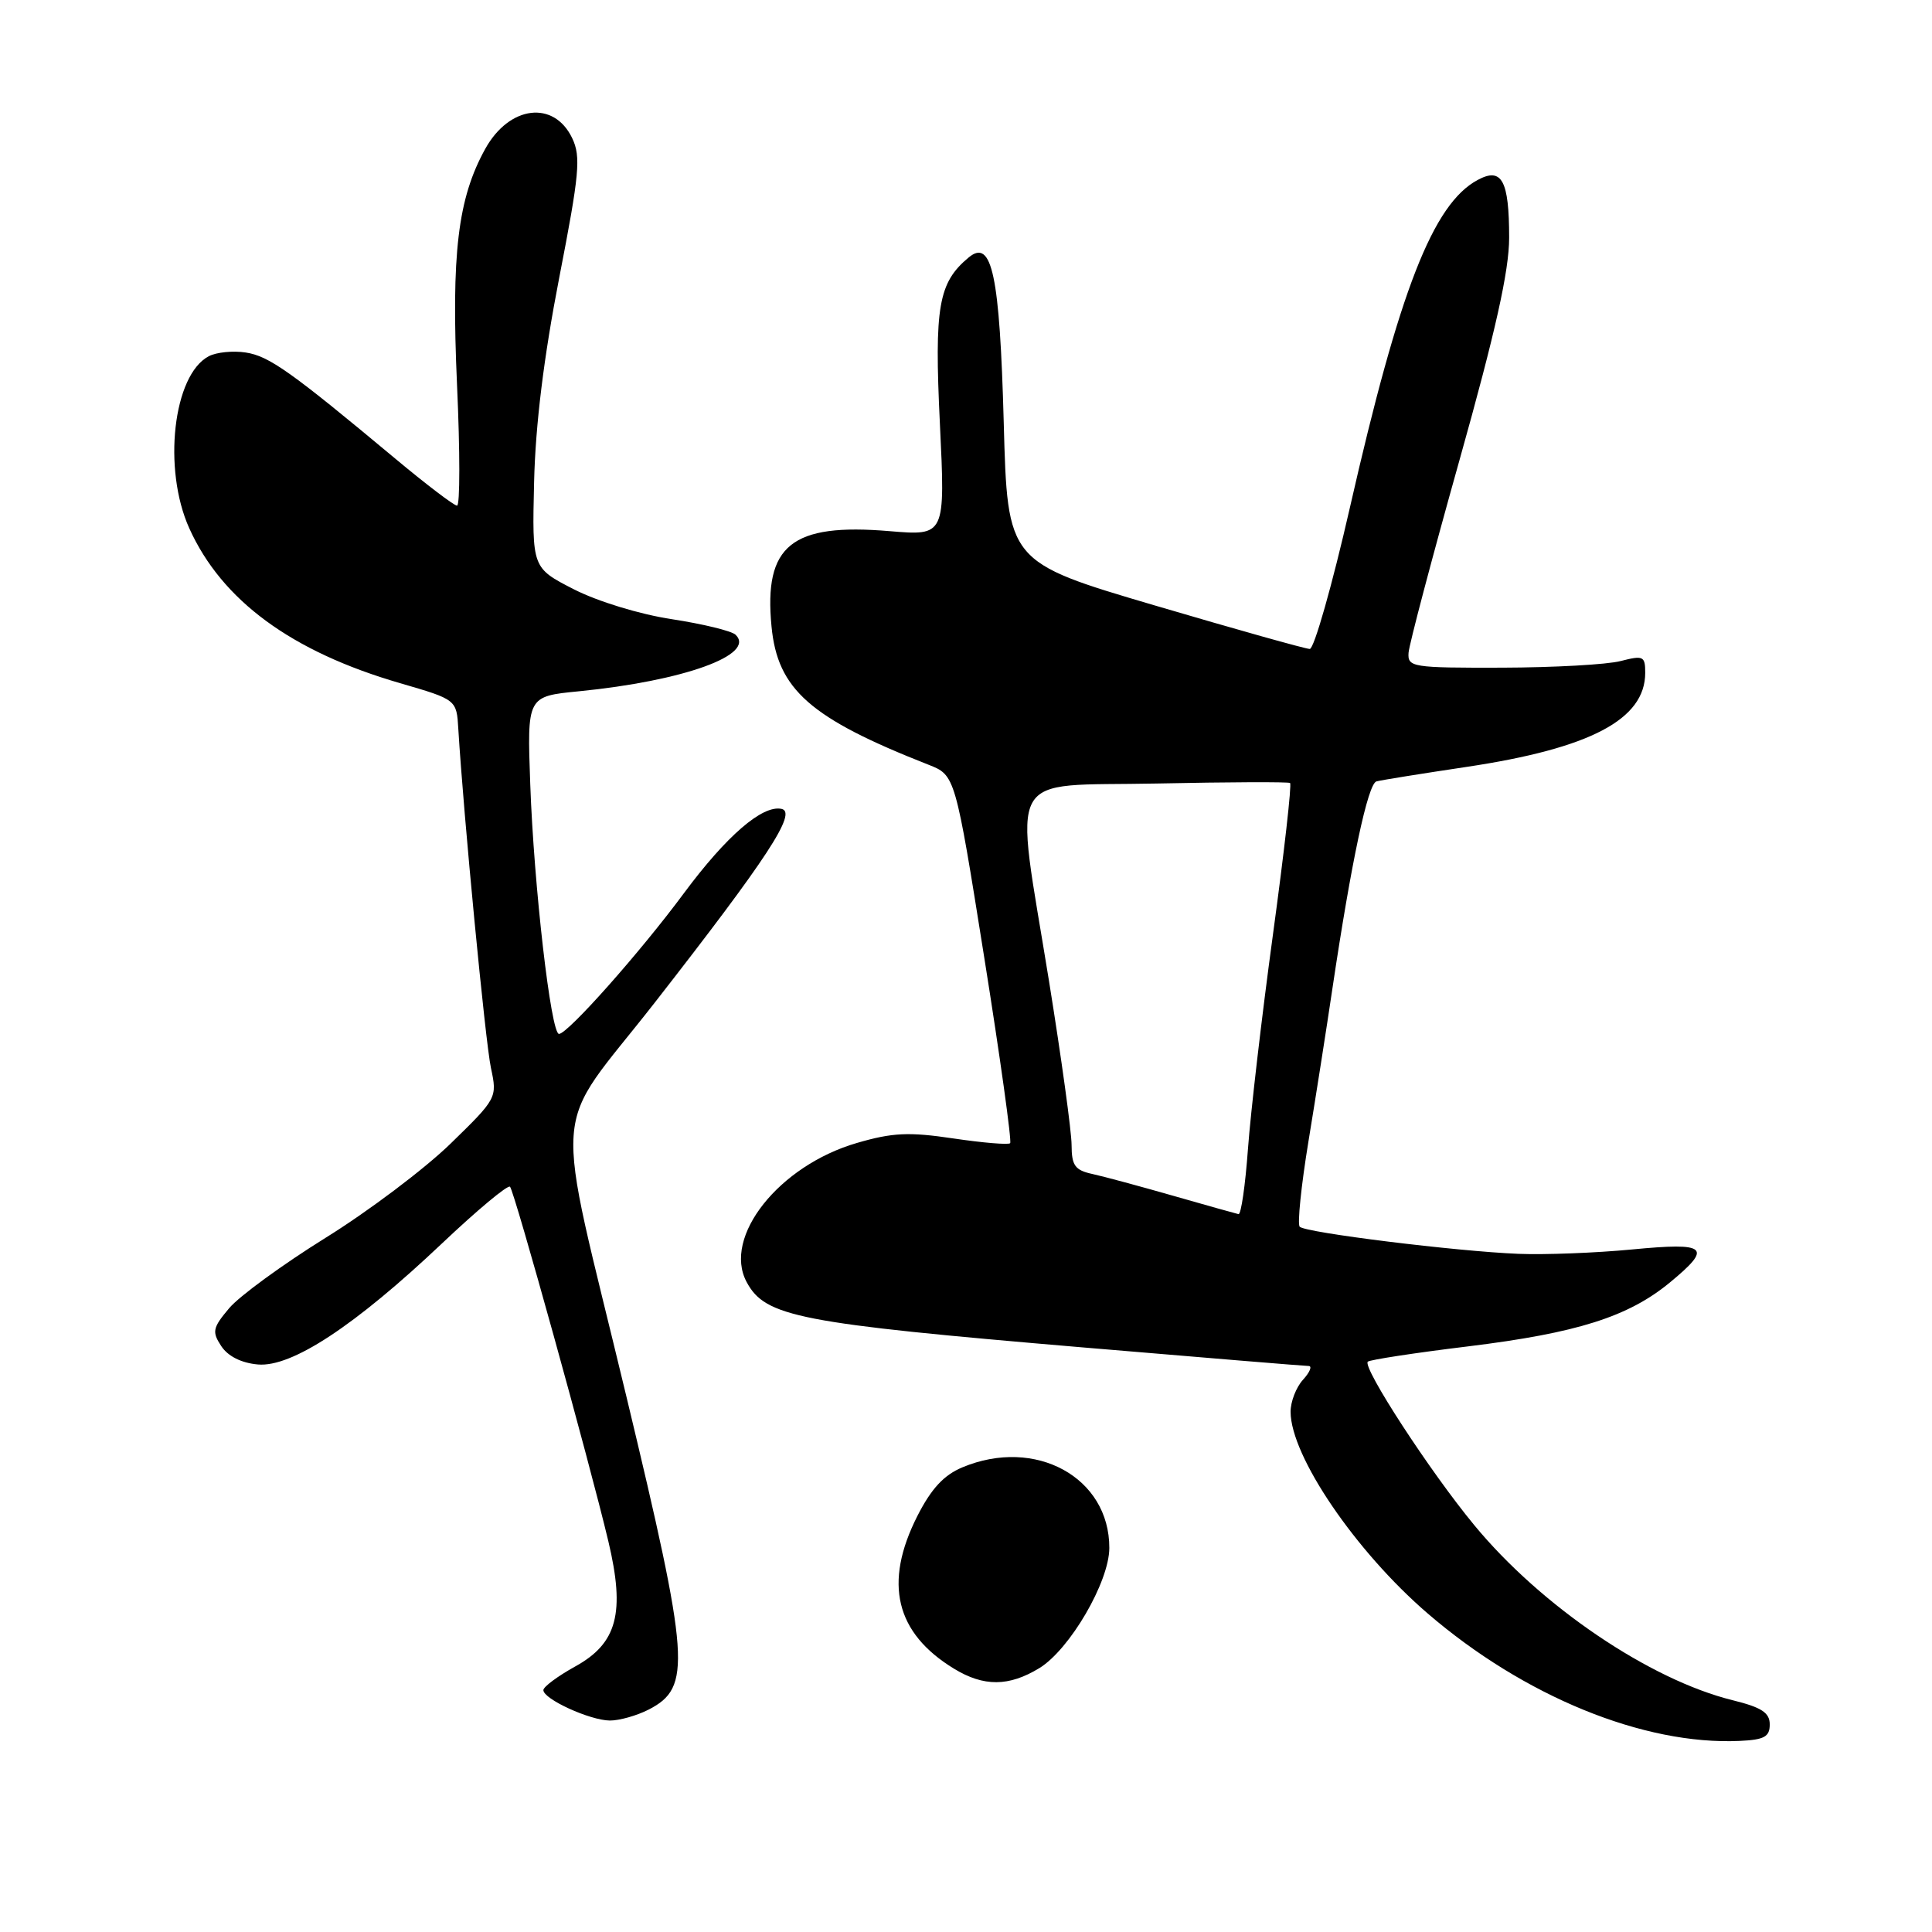 <?xml version="1.0" encoding="UTF-8" standalone="no"?>
<!DOCTYPE svg PUBLIC "-//W3C//DTD SVG 1.1//EN" "http://www.w3.org/Graphics/SVG/1.1/DTD/svg11.dtd" >
<svg xmlns="http://www.w3.org/2000/svg" xmlns:xlink="http://www.w3.org/1999/xlink" version="1.1" viewBox="0 0 256 256">
 <g >
 <path fill="currentColor"
d=" M 234.50 228.50 C 234.50 226.94 233.43 226.24 229.59 225.29 C 218.60 222.58 204.19 212.82 195.34 202.08 C 189.50 195.02 180.49 181.17 181.24 180.43 C 181.49 180.18 187.48 179.26 194.55 178.40 C 208.97 176.63 215.75 174.48 221.25 169.95 C 226.97 165.23 226.26 164.60 216.25 165.56 C 211.44 166.02 204.66 166.28 201.20 166.14 C 192.98 165.81 173.00 163.34 172.22 162.55 C 171.89 162.22 172.41 157.12 173.38 151.22 C 174.35 145.32 175.78 136.22 176.55 131.00 C 179.05 114.22 181.25 103.84 182.39 103.54 C 183.00 103.37 188.37 102.51 194.32 101.62 C 210.73 99.16 218.00 95.33 218.00 89.15 C 218.00 86.94 217.75 86.82 214.75 87.59 C 212.96 88.06 205.88 88.45 199.00 88.47 C 187.11 88.50 186.51 88.40 186.64 86.50 C 186.72 85.40 189.75 73.93 193.38 61.00 C 198.17 43.94 199.97 35.86 199.97 31.50 C 199.97 23.90 199.00 22.12 195.81 23.84 C 189.89 27.00 185.43 38.43 178.87 67.25 C 176.52 77.56 174.12 85.99 173.55 85.99 C 172.97 85.98 163.72 83.38 153.00 80.22 C 133.50 74.47 133.50 74.47 133.00 55.99 C 132.47 36.43 131.44 31.56 128.36 34.11 C 124.34 37.45 123.79 40.62 124.54 56.12 C 125.26 71.00 125.26 71.00 117.88 70.38 C 104.87 69.28 101.19 72.25 102.23 83.01 C 103.03 91.37 107.35 95.17 123.03 101.33 C 126.57 102.72 126.57 102.72 130.42 126.89 C 132.54 140.18 134.08 151.25 133.85 151.48 C 133.62 151.71 130.24 151.43 126.33 150.85 C 120.43 149.97 118.26 150.07 113.54 151.45 C 103.22 154.45 95.73 163.89 98.93 169.87 C 101.40 174.49 105.76 175.34 143.49 178.54 C 159.44 179.89 172.90 181.00 173.40 181.00 C 173.90 181.00 173.57 181.82 172.65 182.83 C 171.74 183.83 171.00 185.75 171.01 187.08 C 171.03 192.94 179.61 205.55 189.15 213.77 C 201.93 224.78 217.79 231.26 230.50 230.68 C 233.77 230.53 234.50 230.14 234.50 228.50 Z  M 85.97 226.52 C 91.66 223.57 91.41 220.06 82.99 185.00 C 73.28 144.56 72.83 150.69 86.76 132.85 C 101.72 113.67 105.68 107.62 103.55 107.18 C 101.01 106.65 96.27 110.75 90.64 118.33 C 84.82 126.20 75.22 137.00 74.07 137.00 C 73.00 137.00 70.74 117.38 70.26 103.89 C 69.84 92.27 69.84 92.27 76.70 91.60 C 90.60 90.23 100.23 86.75 97.46 84.10 C 96.93 83.60 93.15 82.68 89.05 82.05 C 84.80 81.41 79.21 79.70 76.05 78.09 C 70.50 75.25 70.50 75.25 70.77 63.88 C 70.95 56.26 72.06 47.31 74.10 36.80 C 76.78 23.04 76.99 20.76 75.82 18.31 C 73.40 13.25 67.49 13.97 64.30 19.72 C 60.66 26.29 59.78 33.60 60.56 51.03 C 60.96 59.81 60.96 67.00 60.56 67.00 C 60.17 67.00 56.47 64.19 52.35 60.75 C 38.54 49.23 35.65 47.18 32.56 46.71 C 30.88 46.45 28.67 46.67 27.67 47.20 C 22.94 49.67 21.53 62.14 25.08 70.00 C 29.39 79.56 38.61 86.34 53.00 90.52 C 60.50 92.70 60.50 92.70 60.73 96.60 C 61.42 107.99 64.31 138.04 65.05 141.50 C 65.90 145.46 65.85 145.55 59.70 151.54 C 56.29 154.86 48.84 160.48 43.15 164.01 C 37.46 167.55 31.70 171.75 30.36 173.35 C 28.17 175.95 28.07 176.47 29.32 178.37 C 30.21 179.72 32.00 180.61 34.18 180.80 C 38.66 181.19 47.03 175.68 58.60 164.73 C 63.25 160.33 67.29 156.96 67.58 157.25 C 68.16 157.83 78.10 193.68 80.61 204.23 C 82.86 213.71 81.79 217.75 76.21 220.82 C 73.90 222.10 72.00 223.51 72.00 223.95 C 72.00 225.14 78.15 227.95 80.80 227.98 C 82.06 227.99 84.39 227.33 85.97 226.52 Z  M 137.71 221.04 C 141.75 218.57 146.98 209.61 146.99 205.12 C 147.02 195.77 137.21 190.38 127.52 194.43 C 125.06 195.46 123.40 197.25 121.55 200.89 C 117.06 209.76 118.65 216.38 126.41 221.11 C 130.36 223.52 133.68 223.49 137.71 221.04 Z  M 155.50 158.46 C 151.10 157.20 146.26 155.89 144.75 155.56 C 142.44 155.06 142.00 154.44 141.99 151.73 C 141.99 149.95 140.64 140.18 139.00 130.00 C 134.40 101.52 132.92 104.23 153.25 103.82 C 162.74 103.62 170.70 103.59 170.94 103.75 C 171.18 103.91 170.16 112.92 168.68 123.77 C 167.20 134.62 165.71 147.44 165.36 152.25 C 165.01 157.06 164.45 160.94 164.11 160.88 C 163.78 160.81 159.90 159.72 155.50 158.46 Z "/>
</g>
</svg>